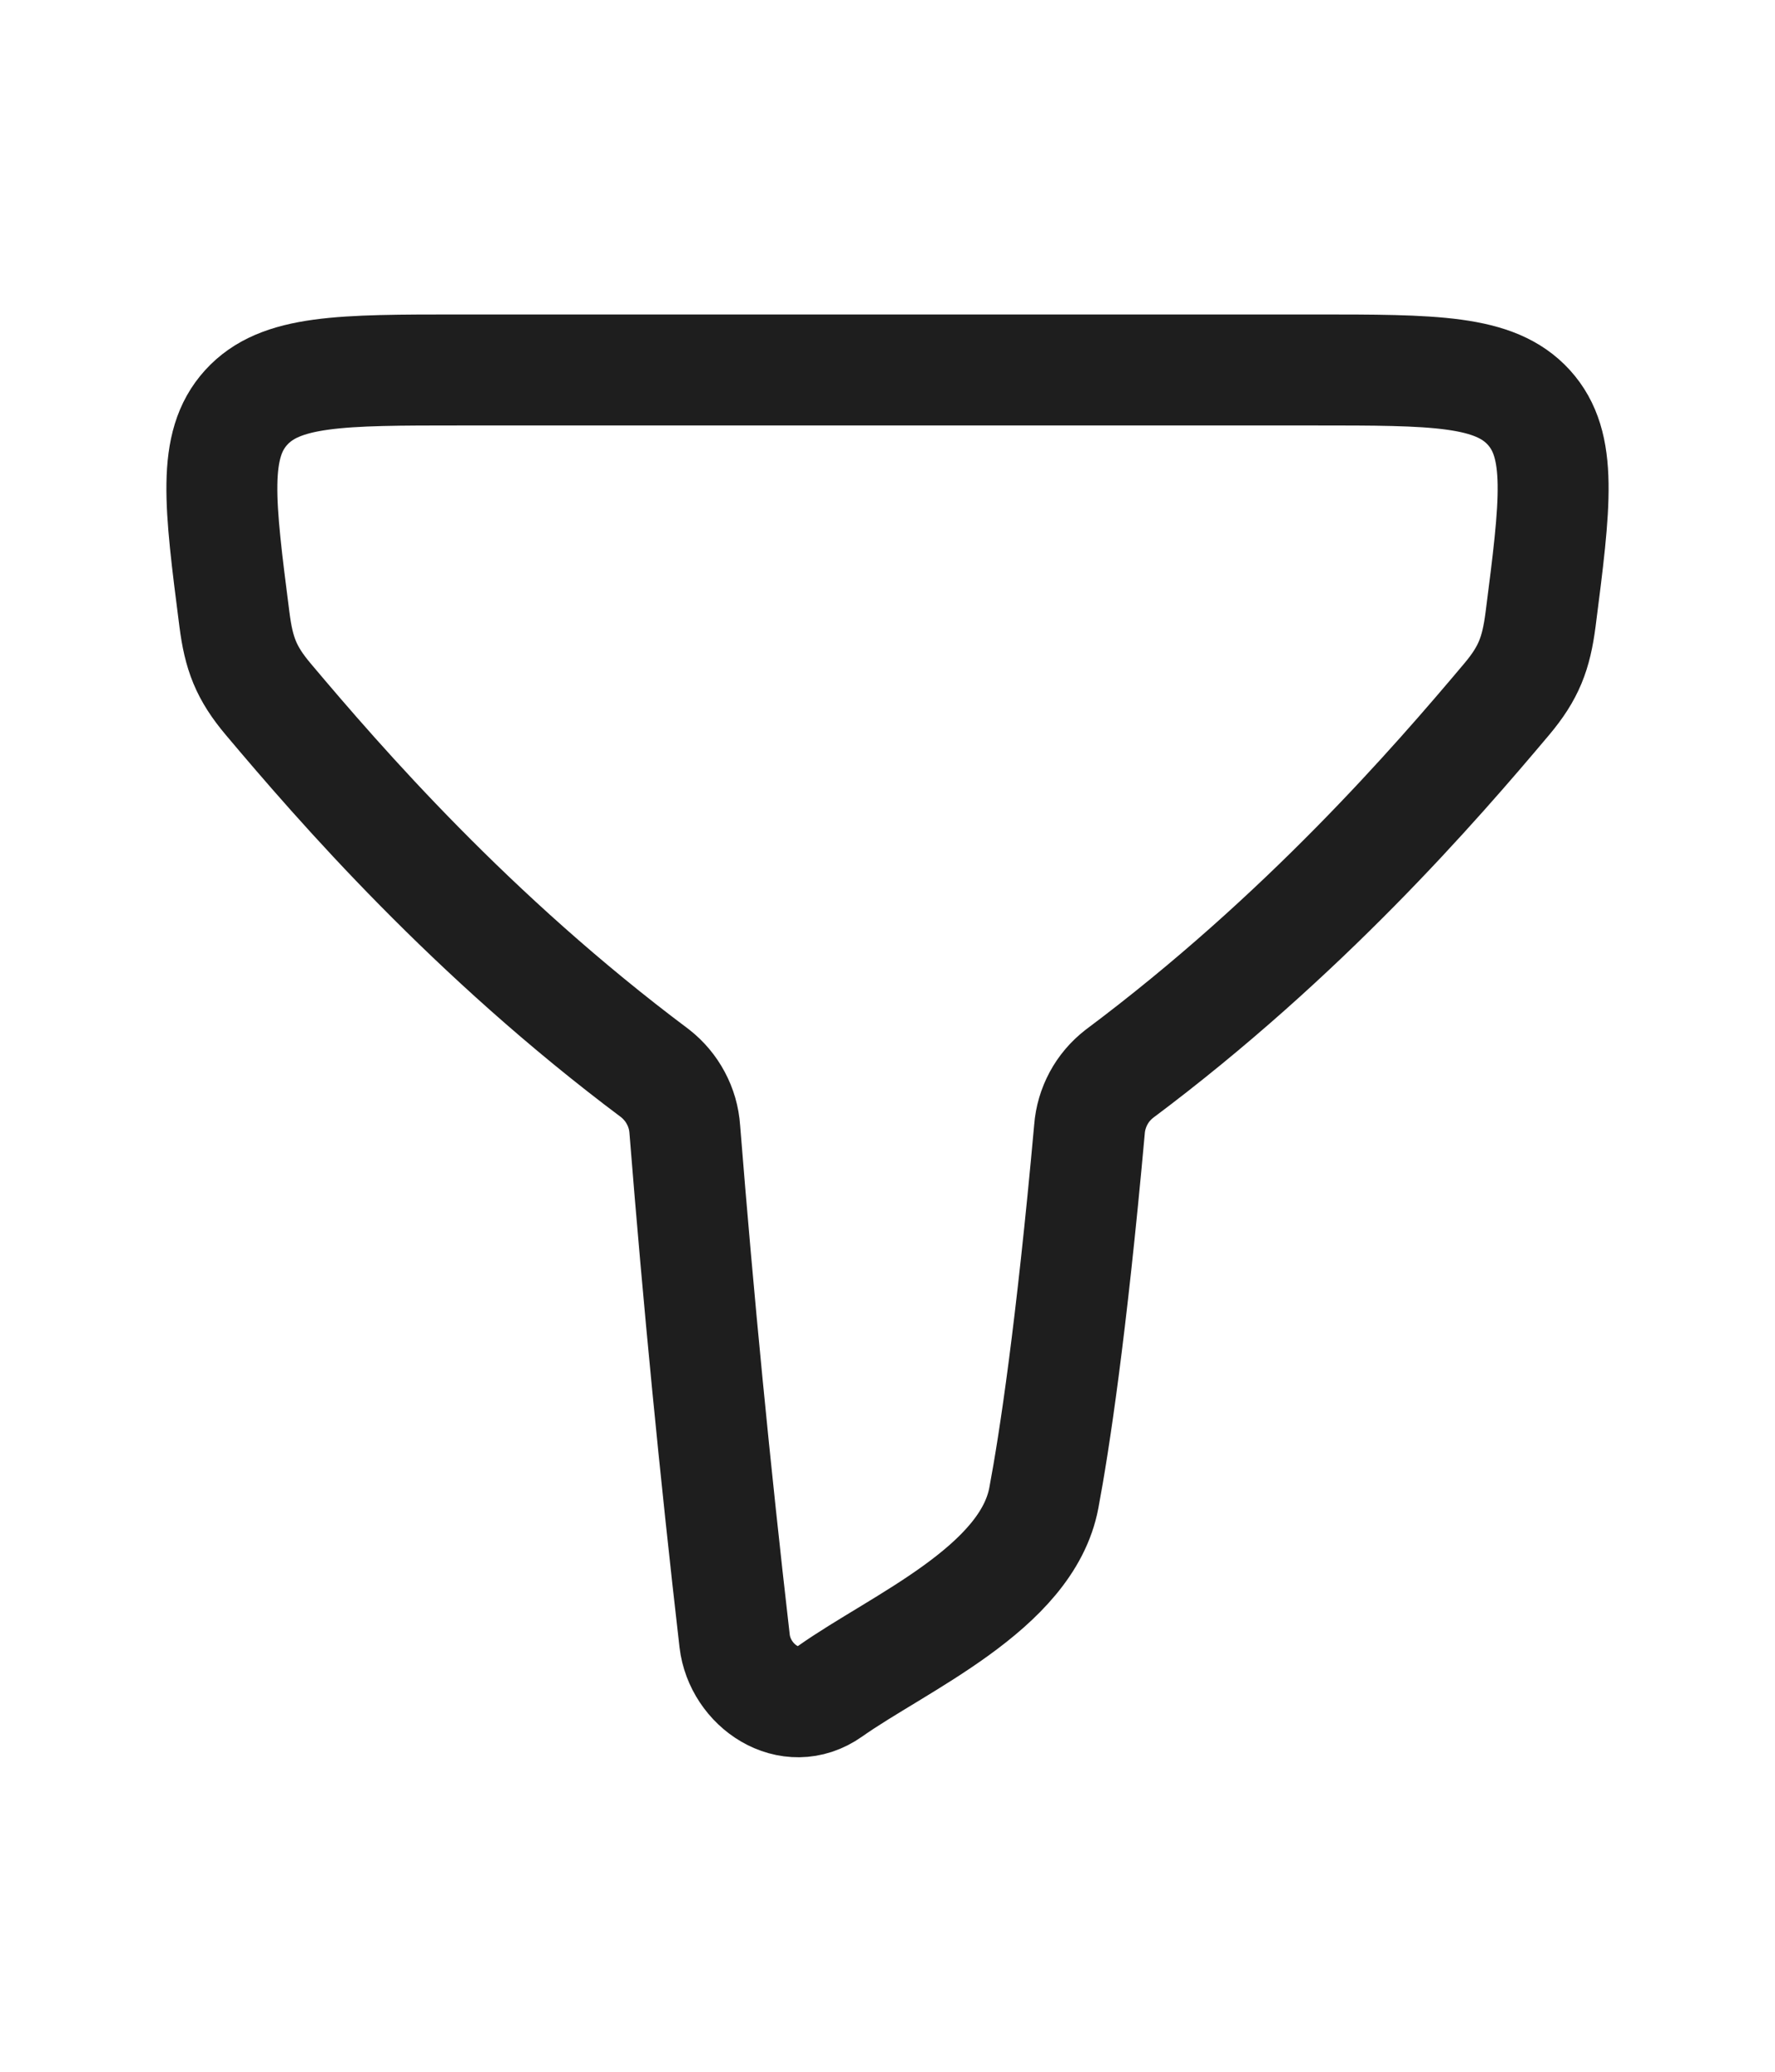 <svg width="24" height="28" viewBox="0 0 24 28" fill="none" xmlns="http://www.w3.org/2000/svg">
<path d="M8.857 14.506C6.37 12.646 4.596 10.6 3.627 9.45C3.327 9.094 3.229 8.833 3.17 8.374C2.968 6.802 2.867 6.016 3.328 5.508C3.789 5 4.604 5 6.234 5H17.766C19.396 5 20.211 5 20.672 5.507C21.133 6.015 21.032 6.801 20.83 8.373C20.77 8.832 20.672 9.093 20.373 9.449C19.403 10.601 17.626 12.651 15.133 14.514C15.018 14.604 14.922 14.716 14.853 14.845C14.784 14.974 14.742 15.115 14.731 15.261C14.484 17.992 14.256 19.488 14.114 20.244C13.885 21.466 12.154 22.201 11.226 22.856C10.674 23.246 10.004 22.782 9.933 22.178C9.668 19.877 9.443 17.57 9.259 15.261C9.249 15.114 9.208 14.971 9.138 14.841C9.069 14.711 8.973 14.597 8.857 14.506Z" stroke="#1E1E1E" stroke-width="1.5" stroke-linecap="round" stroke-linejoin="round"/>
</svg>
